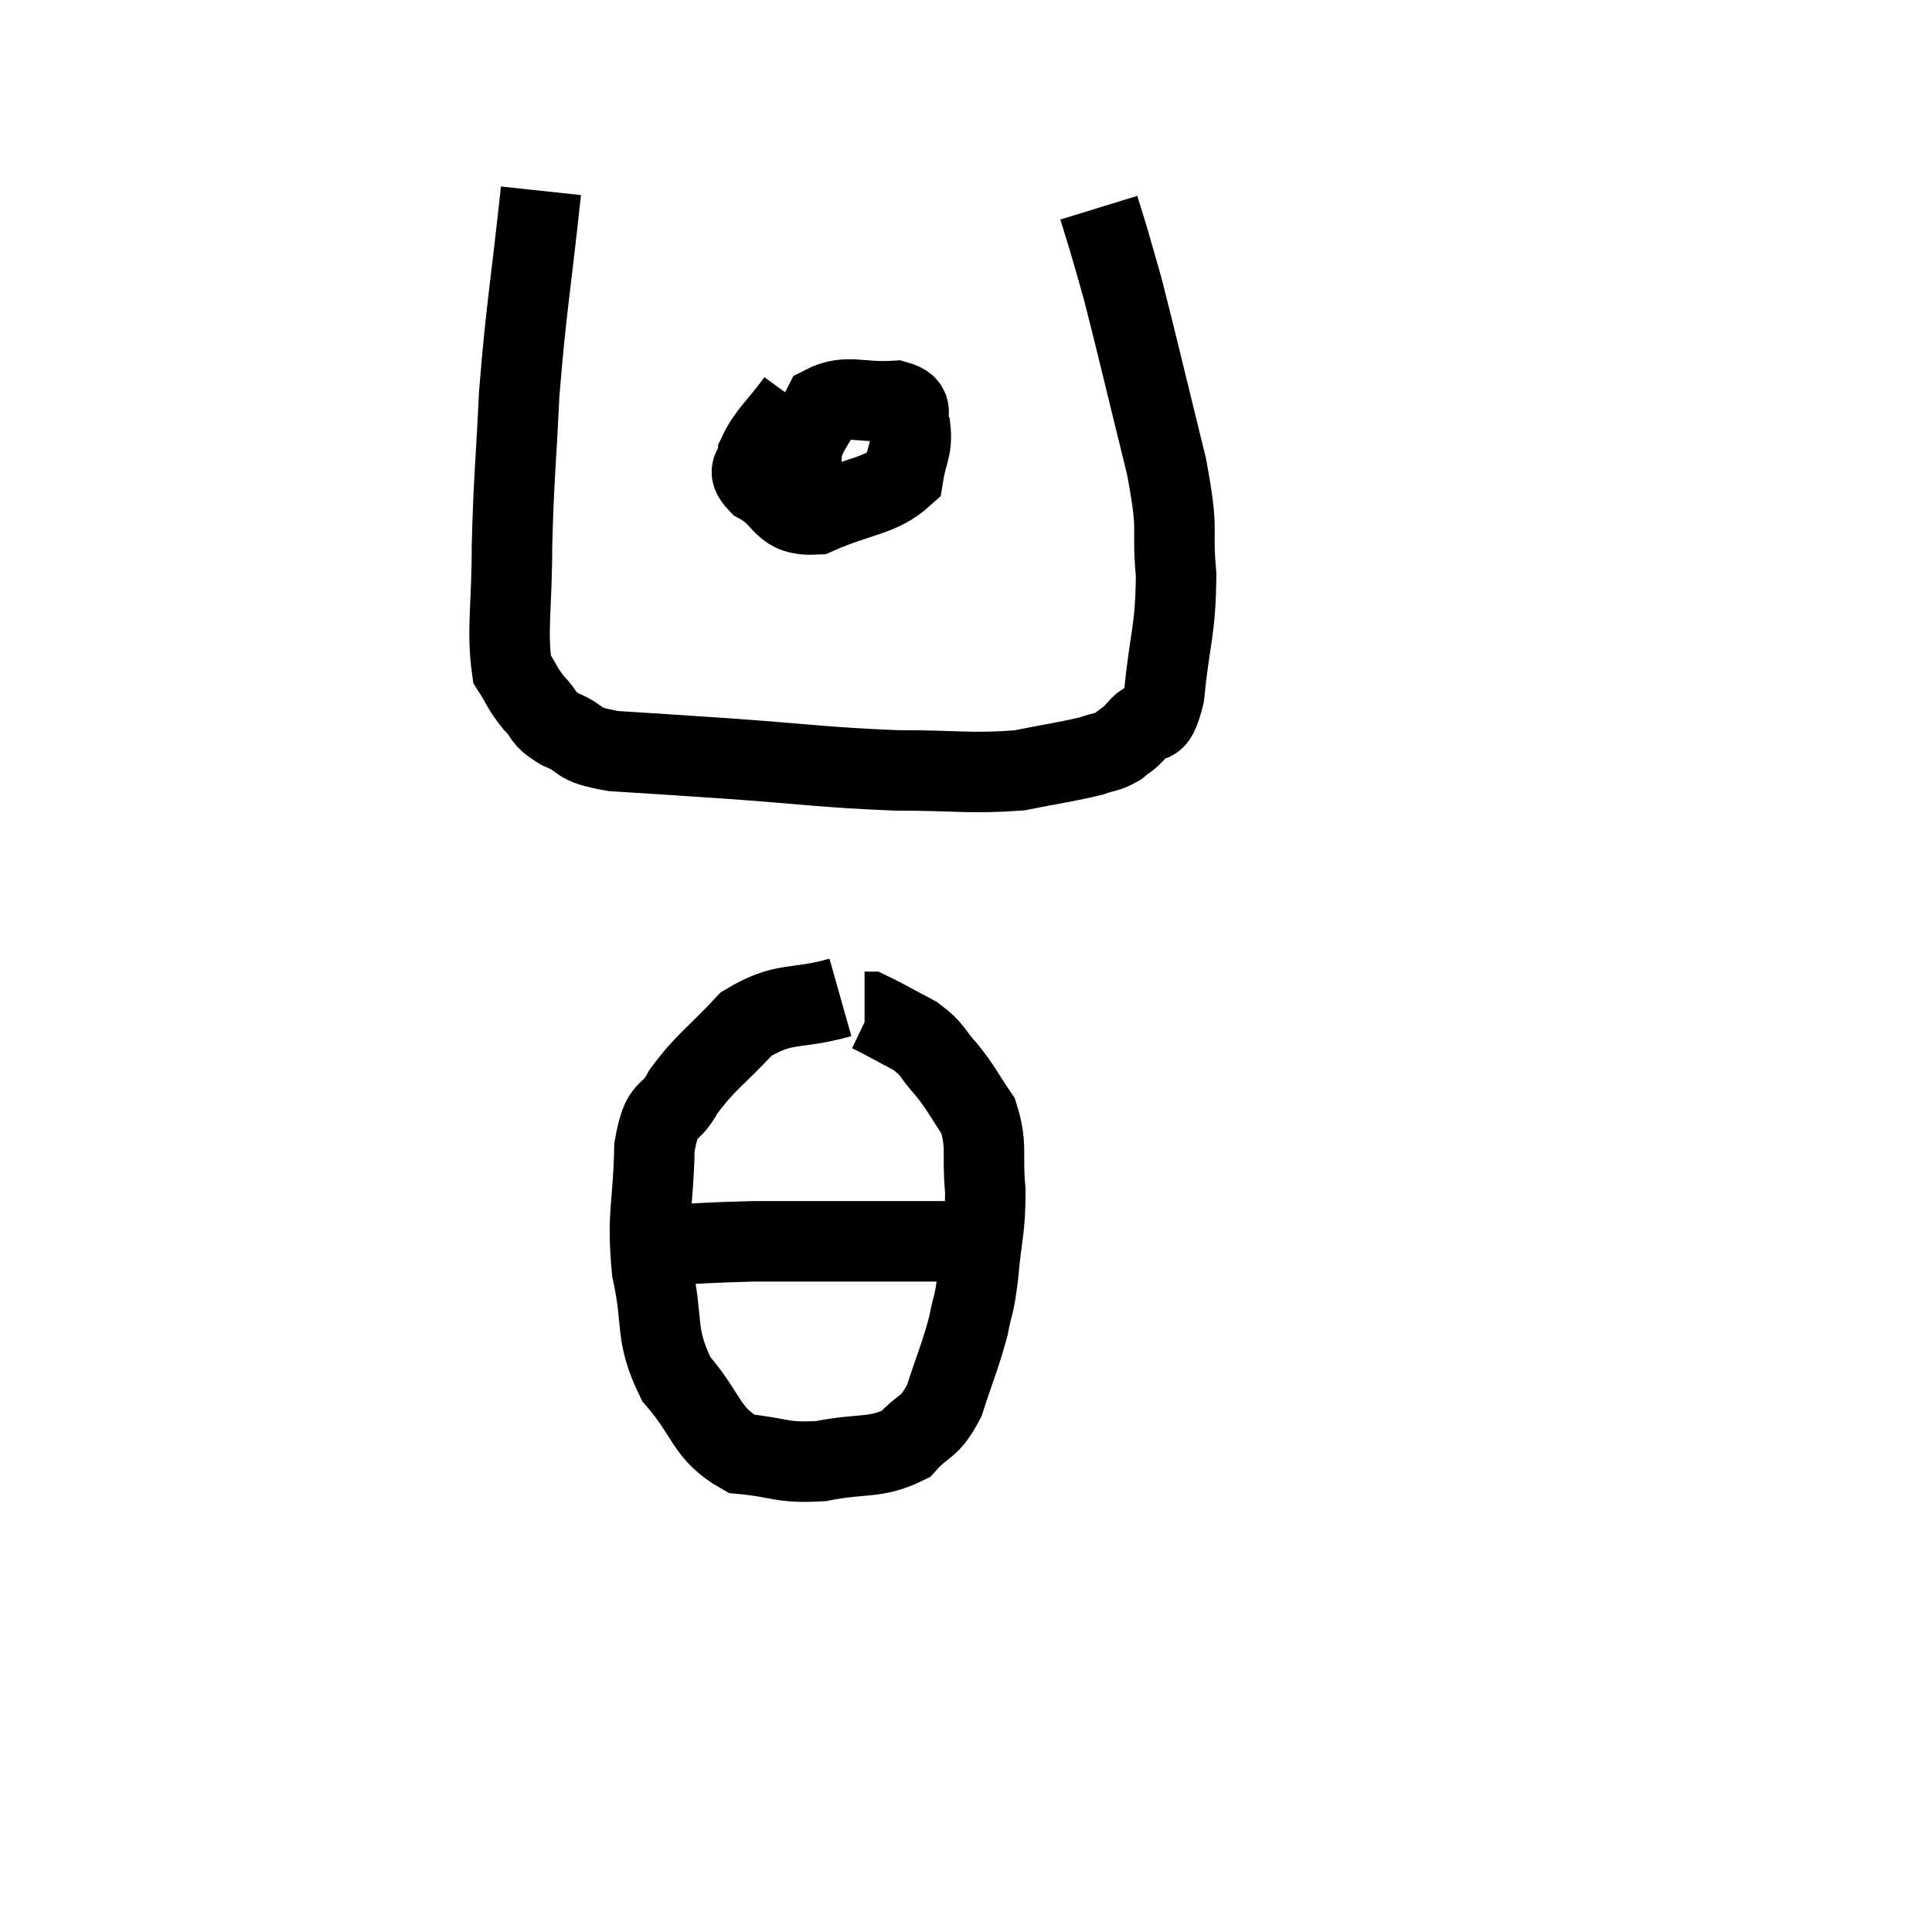 <svg width="48" height="48" viewBox="0 0 48 48" xmlns="http://www.w3.org/2000/svg"><path d="M 13.44 4.74 C 13.17 7.26, 13.08 7.575, 12.9 9.78 C 12.81 11.67, 12.765 11.85, 12.72 13.56 C 12.72 15.09, 12.585 15.645, 12.72 16.62 C 12.99 17.04, 12.96 17.085, 13.26 17.46 C 13.59 17.79, 13.425 17.82, 13.92 18.12 C 14.58 18.39, 14.22 18.48, 15.24 18.66 C 16.62 18.75, 16.245 18.72, 18 18.84 C 20.13 18.99, 20.43 19.065, 22.26 19.14 C 23.79 19.14, 24.105 19.23, 25.32 19.14 C 26.22 18.96, 26.505 18.93, 27.12 18.78 C 27.45 18.66, 27.495 18.705, 27.78 18.54 C 28.02 18.33, 27.975 18.435, 28.26 18.12 C 28.59 17.7, 28.68 18.24, 28.92 17.28 C 29.07 15.78, 29.205 15.705, 29.22 14.28 C 29.1 12.93, 29.31 13.35, 28.98 11.58 C 28.44 9.39, 28.26 8.61, 27.9 7.2 C 27.72 6.57, 27.69 6.45, 27.54 5.94 C 27.42 5.55, 27.36 5.355, 27.3 5.16 L 27.3 5.16" fill="none" stroke="black" stroke-width="2"></path><path d="M 19.8 9.96 C 19.32 10.62, 19.08 10.77, 18.84 11.28 C 18.84 11.64, 18.48 11.625, 18.84 12 C 19.56 12.39, 19.38 12.825, 20.28 12.78 C 21.36 12.3, 21.855 12.345, 22.44 11.82 C 22.53 11.25, 22.665 11.145, 22.62 10.68 C 22.44 10.32, 22.8 10.11, 22.26 9.96 C 21.36 10.02, 21.045 9.78, 20.46 10.08 C 20.19 10.62, 20.055 10.695, 19.92 11.16 C 19.92 11.55, 19.845 11.73, 19.92 11.94 C 20.07 11.97, 20.13 11.985, 20.22 12 L 20.28 12" fill="none" stroke="black" stroke-width="2"></path><path d="M 20.88 24.78 C 19.71 25.11, 19.515 24.855, 18.54 25.44 C 17.76 26.28, 17.55 26.355, 16.98 27.12 C 16.62 27.81, 16.455 27.39, 16.26 28.5 C 16.23 30.03, 16.065 30.12, 16.2 31.56 C 16.5 32.91, 16.245 33.12, 16.8 34.26 C 17.61 35.19, 17.52 35.61, 18.42 36.12 C 19.41 36.21, 19.38 36.36, 20.4 36.3 C 21.45 36.09, 21.735 36.255, 22.5 35.88 C 22.98 35.34, 23.07 35.535, 23.46 34.8 C 23.76 33.87, 23.85 33.72, 24.06 32.94 C 24.18 32.31, 24.195 32.52, 24.3 31.68 C 24.39 30.63, 24.48 30.57, 24.48 29.58 C 24.39 28.65, 24.54 28.47, 24.3 27.72 C 23.91 27.15, 23.91 27.075, 23.52 26.58 C 23.13 26.16, 23.22 26.1, 22.74 25.74 C 22.17 25.44, 21.915 25.29, 21.6 25.14 C 21.54 25.14, 21.51 25.14, 21.48 25.14 L 21.48 25.14" fill="none" stroke="black" stroke-width="2"></path><path d="M 15.96 30.96 C 17.34 30.9, 17.535 30.87, 18.72 30.84 C 19.71 30.84, 19.695 30.84, 20.7 30.84 C 21.72 30.84, 21.96 30.84, 22.74 30.84 C 23.28 30.84, 23.355 30.84, 23.82 30.84 C 24.21 30.84, 24.405 30.84, 24.6 30.84 L 24.6 30.84" fill="none" stroke="black" stroke-width="2"></path></svg>